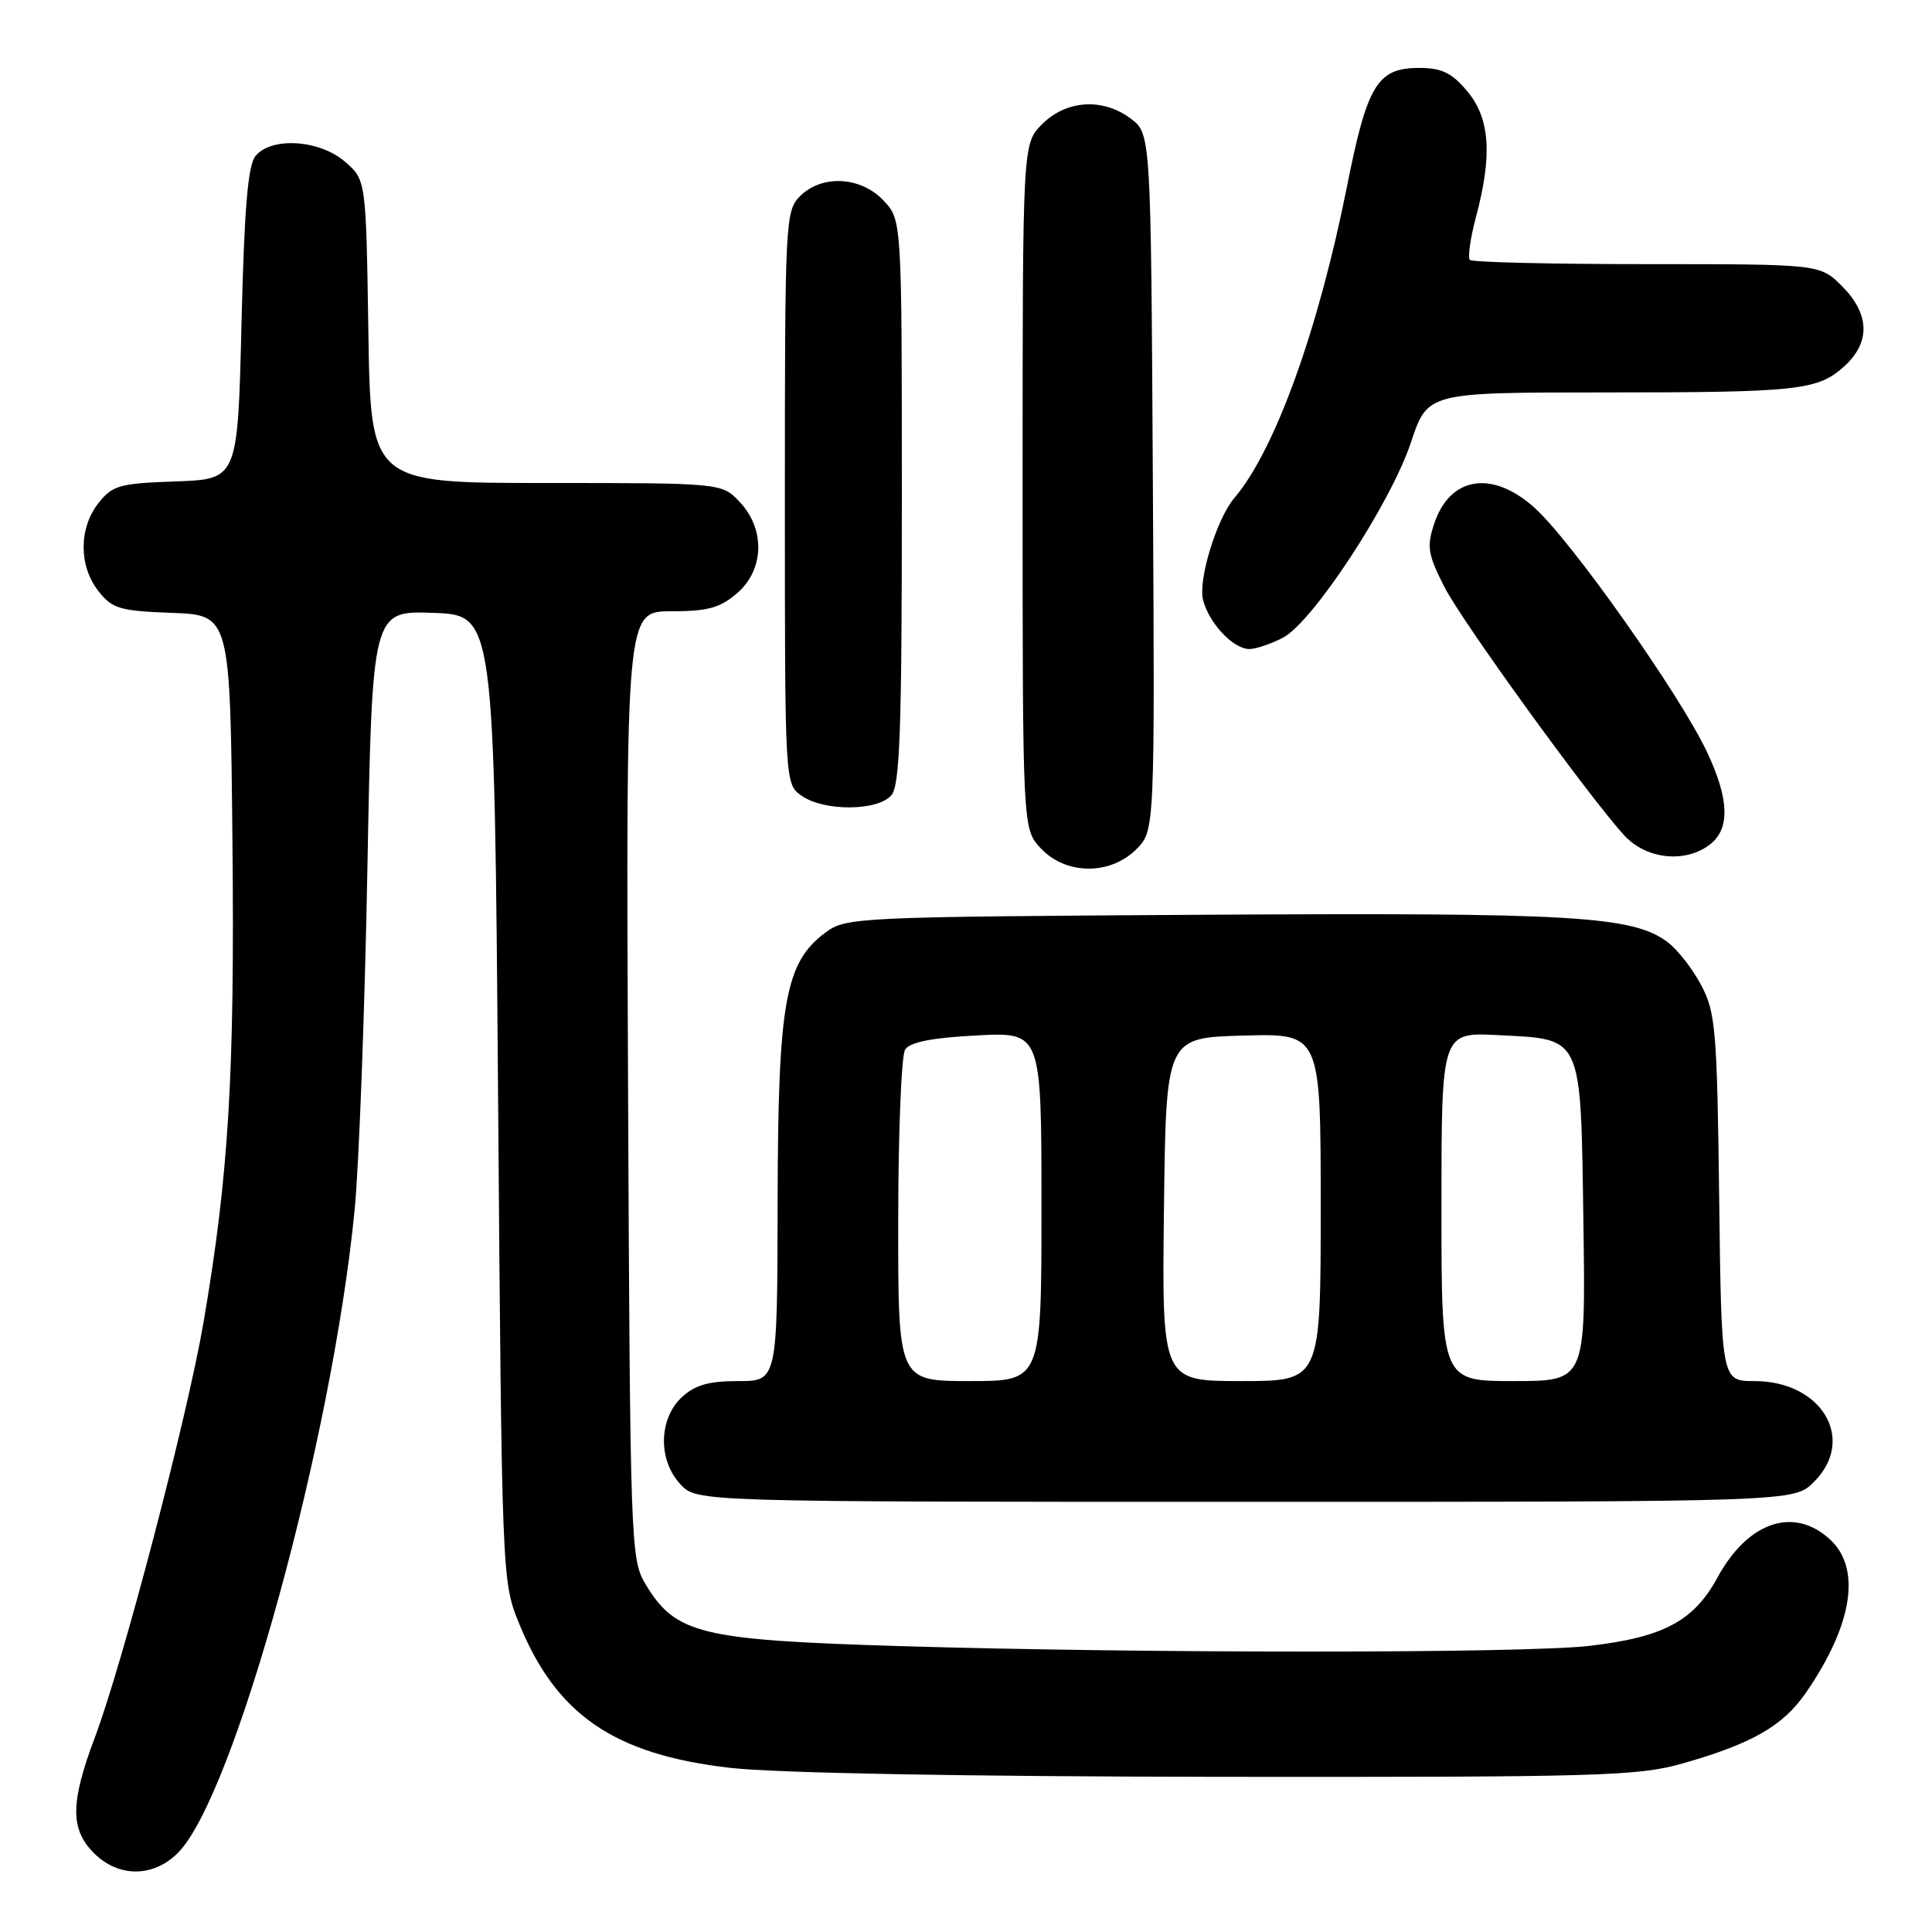 <?xml version="1.0" encoding="UTF-8" standalone="no"?>
<!DOCTYPE svg PUBLIC "-//W3C//DTD SVG 1.1//EN" "http://www.w3.org/Graphics/SVG/1.1/DTD/svg11.dtd" >
<svg xmlns="http://www.w3.org/2000/svg" xmlns:xlink="http://www.w3.org/1999/xlink" version="1.1" viewBox="0 0 256 256">
 <g >
 <path fill="currentColor"
d=" M 23.57 245.52 C 31.04 238.05 44.06 190.62 47.00 160.21 C 47.57 154.32 48.33 134.07 48.68 115.21 C 49.32 80.92 49.32 80.92 57.41 81.21 C 65.50 81.50 65.50 81.50 66.00 145.50 C 66.49 208.81 66.52 209.56 68.73 215.00 C 73.68 227.21 81.34 232.48 96.75 234.25 C 102.73 234.94 127.79 235.40 161.50 235.44 C 211.86 235.49 217.04 235.35 222.94 233.67 C 232.10 231.07 236.24 228.71 239.27 224.33 C 245.45 215.38 246.66 207.91 242.55 204.05 C 237.77 199.55 231.63 201.59 227.59 209.00 C 224.44 214.81 220.42 216.95 210.56 218.09 C 202.00 219.09 151.26 219.09 119.00 218.11 C 92.68 217.30 89.49 216.51 85.50 209.85 C 83.57 206.61 83.49 204.45 83.22 143.75 C 82.94 81.00 82.94 81.00 88.92 81.00 C 93.76 81.00 95.41 80.55 97.64 78.63 C 101.27 75.51 101.43 70.16 98.03 66.53 C 95.65 64.00 95.65 64.00 72.38 64.00 C 49.12 64.00 49.12 64.00 48.81 43.91 C 48.50 23.82 48.50 23.82 45.69 21.41 C 42.32 18.51 35.99 18.11 33.87 20.65 C 32.85 21.88 32.37 27.50 32.00 42.90 C 31.50 63.50 31.50 63.50 23.29 63.79 C 15.82 64.05 14.90 64.31 13.04 66.67 C 10.43 69.99 10.43 75.01 13.04 78.32 C 14.87 80.66 15.86 80.95 22.79 81.21 C 30.50 81.50 30.50 81.50 30.80 111.50 C 31.11 142.41 30.31 155.71 26.96 175.26 C 24.80 187.83 16.26 220.44 12.55 230.27 C 9.32 238.86 9.29 242.38 12.45 245.55 C 15.71 248.80 20.30 248.79 23.57 245.52 Z  M 240.36 196.36 C 245.99 190.74 241.42 183.00 232.47 183.00 C 228.10 183.00 228.10 183.00 227.80 158.75 C 227.52 136.50 227.33 134.17 225.43 130.56 C 224.29 128.39 222.27 125.80 220.93 124.81 C 216.29 121.37 208.55 120.92 159.64 121.21 C 113.33 121.49 112.07 121.55 109.36 123.58 C 104.01 127.57 103.09 132.80 103.04 159.25 C 103.00 183.00 103.00 183.00 97.81 183.00 C 93.87 183.00 92.08 183.52 90.31 185.17 C 87.26 188.04 87.19 193.51 90.17 196.69 C 92.35 199.00 92.35 199.00 165.04 199.00 C 237.73 199.00 237.73 199.00 240.36 196.36 Z  M 150.56 112.54 C 153.02 110.07 153.02 110.07 152.76 63.89 C 152.50 17.72 152.50 17.72 149.81 15.70 C 146.10 12.94 141.30 13.25 138.08 16.46 C 135.50 19.05 135.50 19.05 135.50 64.44 C 135.50 109.84 135.50 109.84 137.92 112.42 C 141.23 115.94 147.09 116.00 150.56 112.54 Z  M 226.65 111.84 C 229.26 109.76 229.11 105.84 226.19 99.65 C 222.58 92.00 208.18 71.61 203.30 67.25 C 197.69 62.23 192.10 63.15 190.03 69.42 C 189.03 72.43 189.20 73.47 191.38 77.75 C 193.66 82.27 210.57 105.62 215.23 110.70 C 218.17 113.90 223.41 114.42 226.65 111.84 Z  M 118.13 105.35 C 119.24 104.01 119.50 96.54 119.50 66.43 C 119.50 29.16 119.50 29.16 117.08 26.58 C 114.06 23.37 108.90 23.10 106.00 26.00 C 104.07 27.93 104.00 29.33 104.00 65.94 C 104.00 103.89 104.00 103.89 106.22 105.44 C 109.21 107.54 116.36 107.48 118.13 105.35 Z  M 169.98 84.51 C 173.94 82.46 184.27 66.71 186.96 58.61 C 189.16 52.00 189.16 52.00 212.46 52.00 C 238.52 52.00 240.92 51.73 244.49 48.43 C 247.87 45.29 247.72 41.57 244.08 37.92 C 241.15 35.00 241.15 35.00 218.24 35.00 C 205.64 35.00 195.08 34.75 194.77 34.44 C 194.46 34.13 194.83 31.54 195.59 28.69 C 197.77 20.52 197.42 15.66 194.41 12.08 C 192.37 9.65 191.03 9.00 188.07 9.00 C 182.51 9.00 181.17 11.19 178.49 24.67 C 174.68 43.78 168.95 59.64 163.55 66.00 C 161.22 68.74 158.74 76.82 159.41 79.48 C 160.18 82.57 163.41 86.00 165.55 86.00 C 166.40 86.00 168.39 85.33 169.98 84.51 Z  M 119.02 161.75 C 119.02 150.06 119.44 139.86 119.93 139.08 C 120.56 138.09 123.47 137.51 129.42 137.20 C 138.00 136.75 138.00 136.75 138.00 159.87 C 138.00 183.00 138.00 183.00 128.50 183.00 C 119.00 183.00 119.00 183.00 119.02 161.75 Z  M 154.23 160.25 C 154.50 137.50 154.50 137.50 164.75 137.22 C 175.00 136.93 175.00 136.93 175.00 159.97 C 175.00 183.00 175.00 183.00 164.48 183.00 C 153.96 183.00 153.96 183.00 154.23 160.25 Z  M 191.00 159.89 C 191.00 136.78 191.00 136.78 198.48 137.16 C 209.80 137.73 209.44 136.95 209.81 162.03 C 210.11 183.00 210.11 183.00 200.56 183.00 C 191.00 183.00 191.00 183.00 191.00 159.89 Z "/>
</g>
</svg>